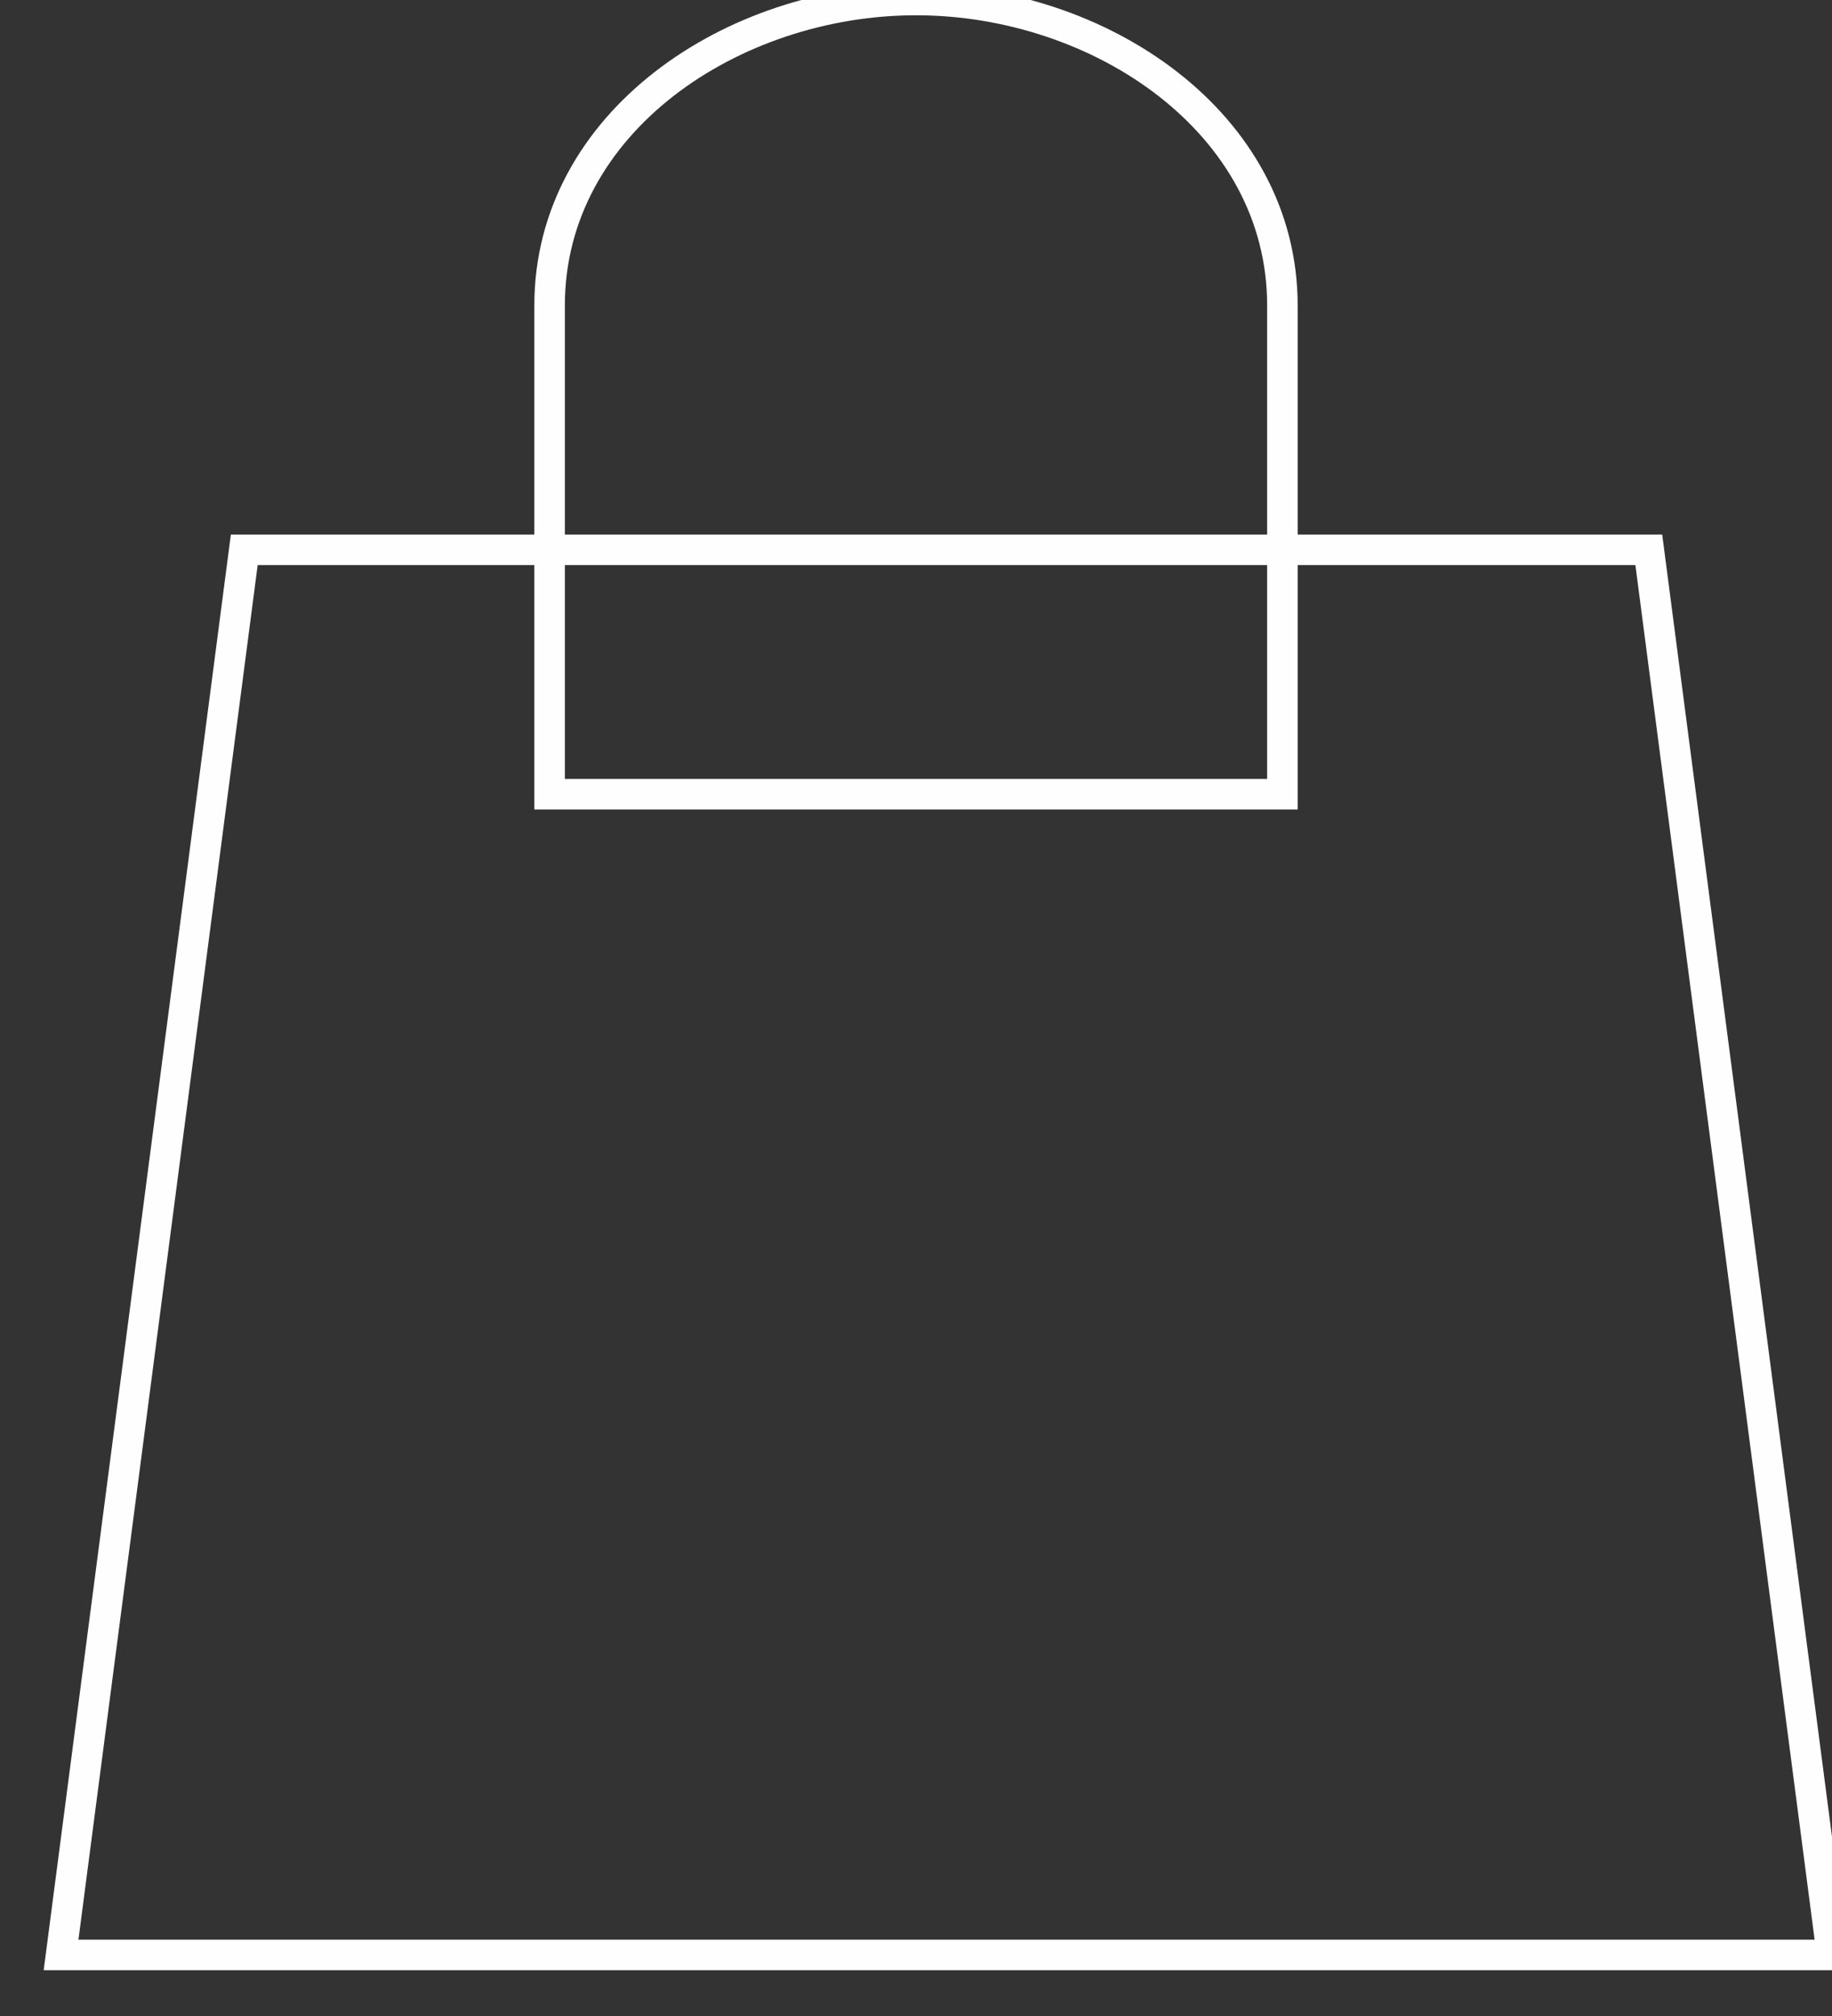 <?xml version="1.0" encoding="UTF-8"?>
<!DOCTYPE svg PUBLIC "-//W3C//DTD SVG 1.1//EN" "http://www.w3.org/Graphics/SVG/1.1/DTD/svg11.dtd">
<!-- Creator: CorelDRAW X7 -->
<svg xmlns="http://www.w3.org/2000/svg" xml:space="preserve" width="30px" height="33px" version="1.1" style="shape-rendering:geometricPrecision; text-rendering:geometricPrecision; image-rendering:optimizeQuality; fill-rule:evenodd; clip-rule:evenodd"
viewBox="0 0 30 33"
 xmlns:xlink="http://www.w3.org/1999/xlink">
 <rect x="0" y="0" width="30" height="33" fill="#333333" stroke="none"/>
 <defs>
  <style type="text/css">
   <![CDATA[
    .str0 {stroke:#FEFEFE;stroke-width:0.5}
    .str1 {stroke:#FEFEFE;stroke-width:0.5}
    .fil0 {fill:none}
   ]]>
  </style>
 </defs>
 <g id="Layer_x0020_1">
  <polygon class="fil0 str0" points="4,9 27,9 30,32 1,32 "/>
  <path class="fil0 str1" d="M15 0l0 0c3,0 6,2 6,5l0 8 0 0 0 0 -12 0 0 0 0 0 0 -8c0,-3 3,-5 6,-5z"/>
 </g>
</svg>
